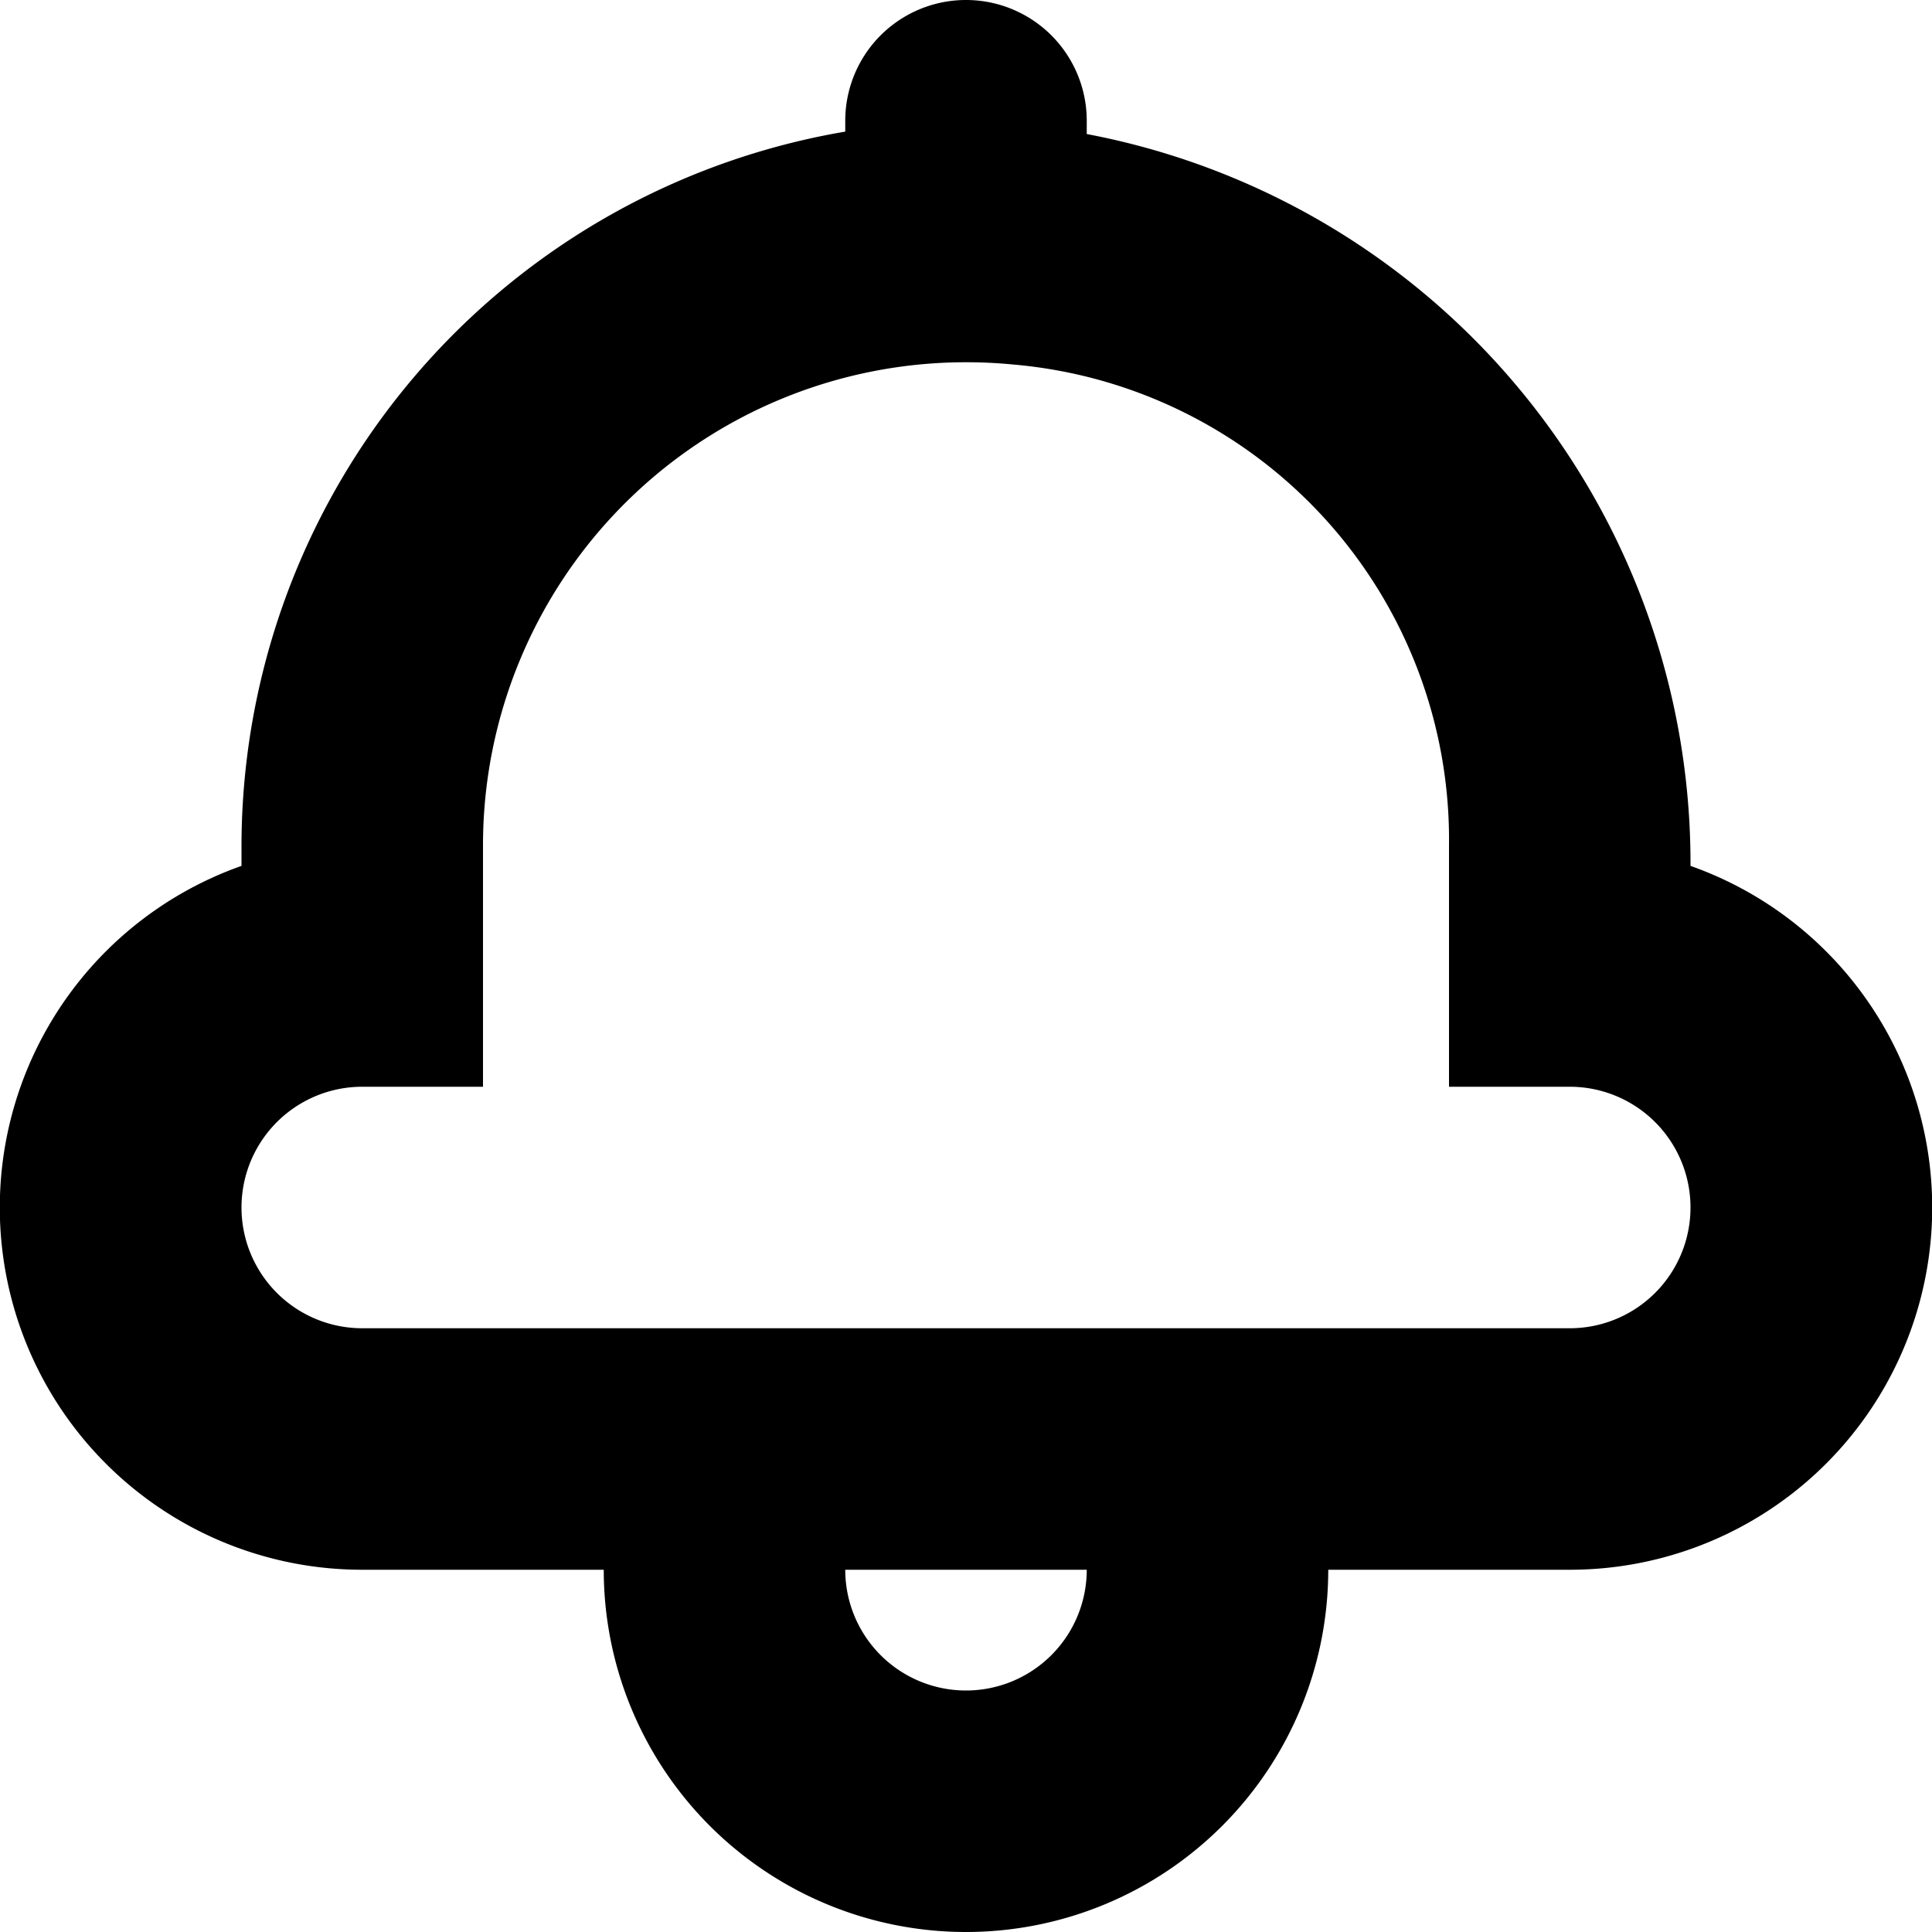 <svg xmlns="http://www.w3.org/2000/svg" width="16" height="16" viewBox="0 0 16 16">
<defs>
    <style>
      .cls-1 {
        fill-rule: evenodd;
      }
    </style>
  </defs>
  <path id="notification" class="cls-1" d="M462,199.171a6.144,6.144,0,0,0-5-6.061V193a1,1,0,0,0-2,0v0.09a6.006,6.006,0,0,0-5,5.91v0.171A3,3,0,0,0,451,205h2a3,3,0,0,0,6,0h2A3,3,0,0,0,462,199.171ZM456,206a1,1,0,0,1-1-1h2A1,1,0,0,1,456,206Zm5-3H451a1,1,0,0,1,0-2h1v-2a4,4,0,0,1,4-4c0.13,0,.261.006,0.393,0.019A3.949,3.949,0,0,1,460,199v2h1A1,1,0,0,1,461,203Z" transform="translate(-448 -192)"/>
</svg>
